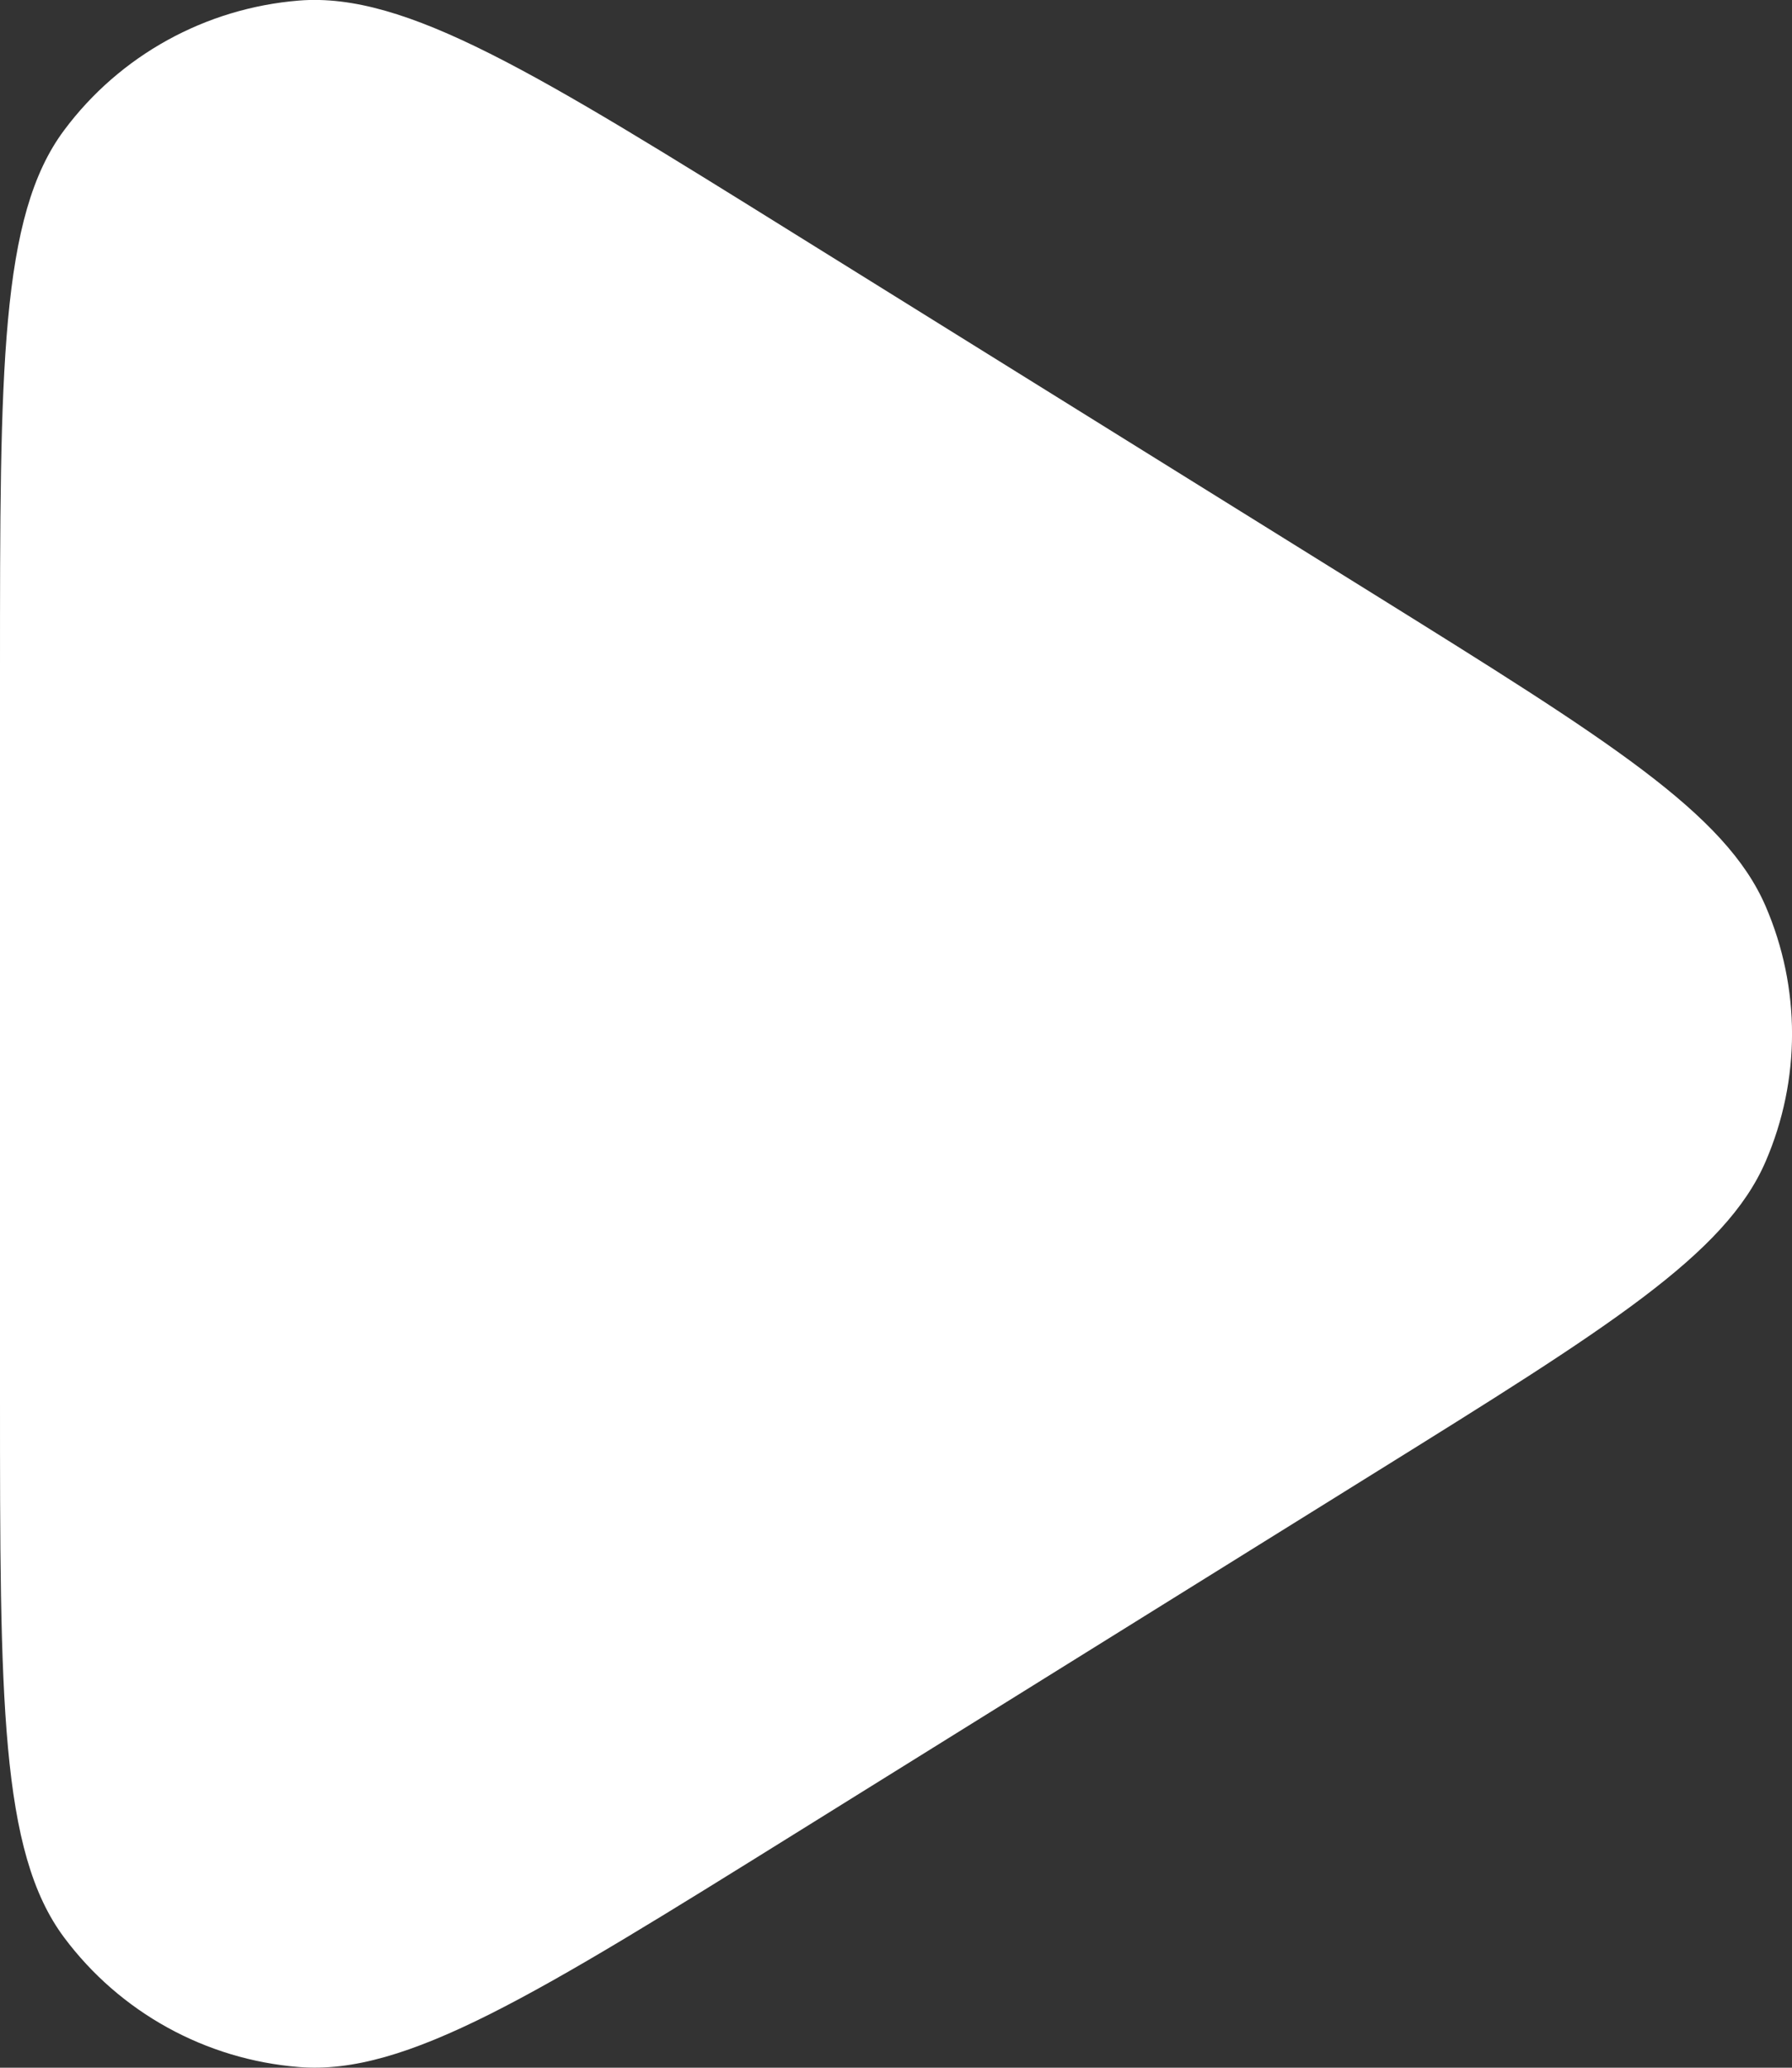 <svg width="13" height="15" viewBox="0 0 13 15" fill="none" xmlns="http://www.w3.org/2000/svg">
<rect x="0" y="0" width="13" height="15" fill="#333333" stroke="none"/>
<path d="M0 10.114V4.886C0 2.674 2.81093e-08 1.568 0.465 0.945C0.87 0.401 1.491 0.059 2.169 0.004C2.946 -0.058 3.888 0.528 5.772 1.701L9.972 4.314C11.669 5.371 12.518 5.899 12.809 6.575C13.064 7.166 13.064 7.834 12.809 8.425C12.518 9.101 11.669 9.629 9.972 10.685L5.772 13.299C3.888 14.472 2.946 15.058 2.169 14.995C1.491 14.941 0.87 14.598 0.465 14.055C2.81093e-08 13.432 0 12.326 0 10.114Z" fill="white"/>
</svg>
